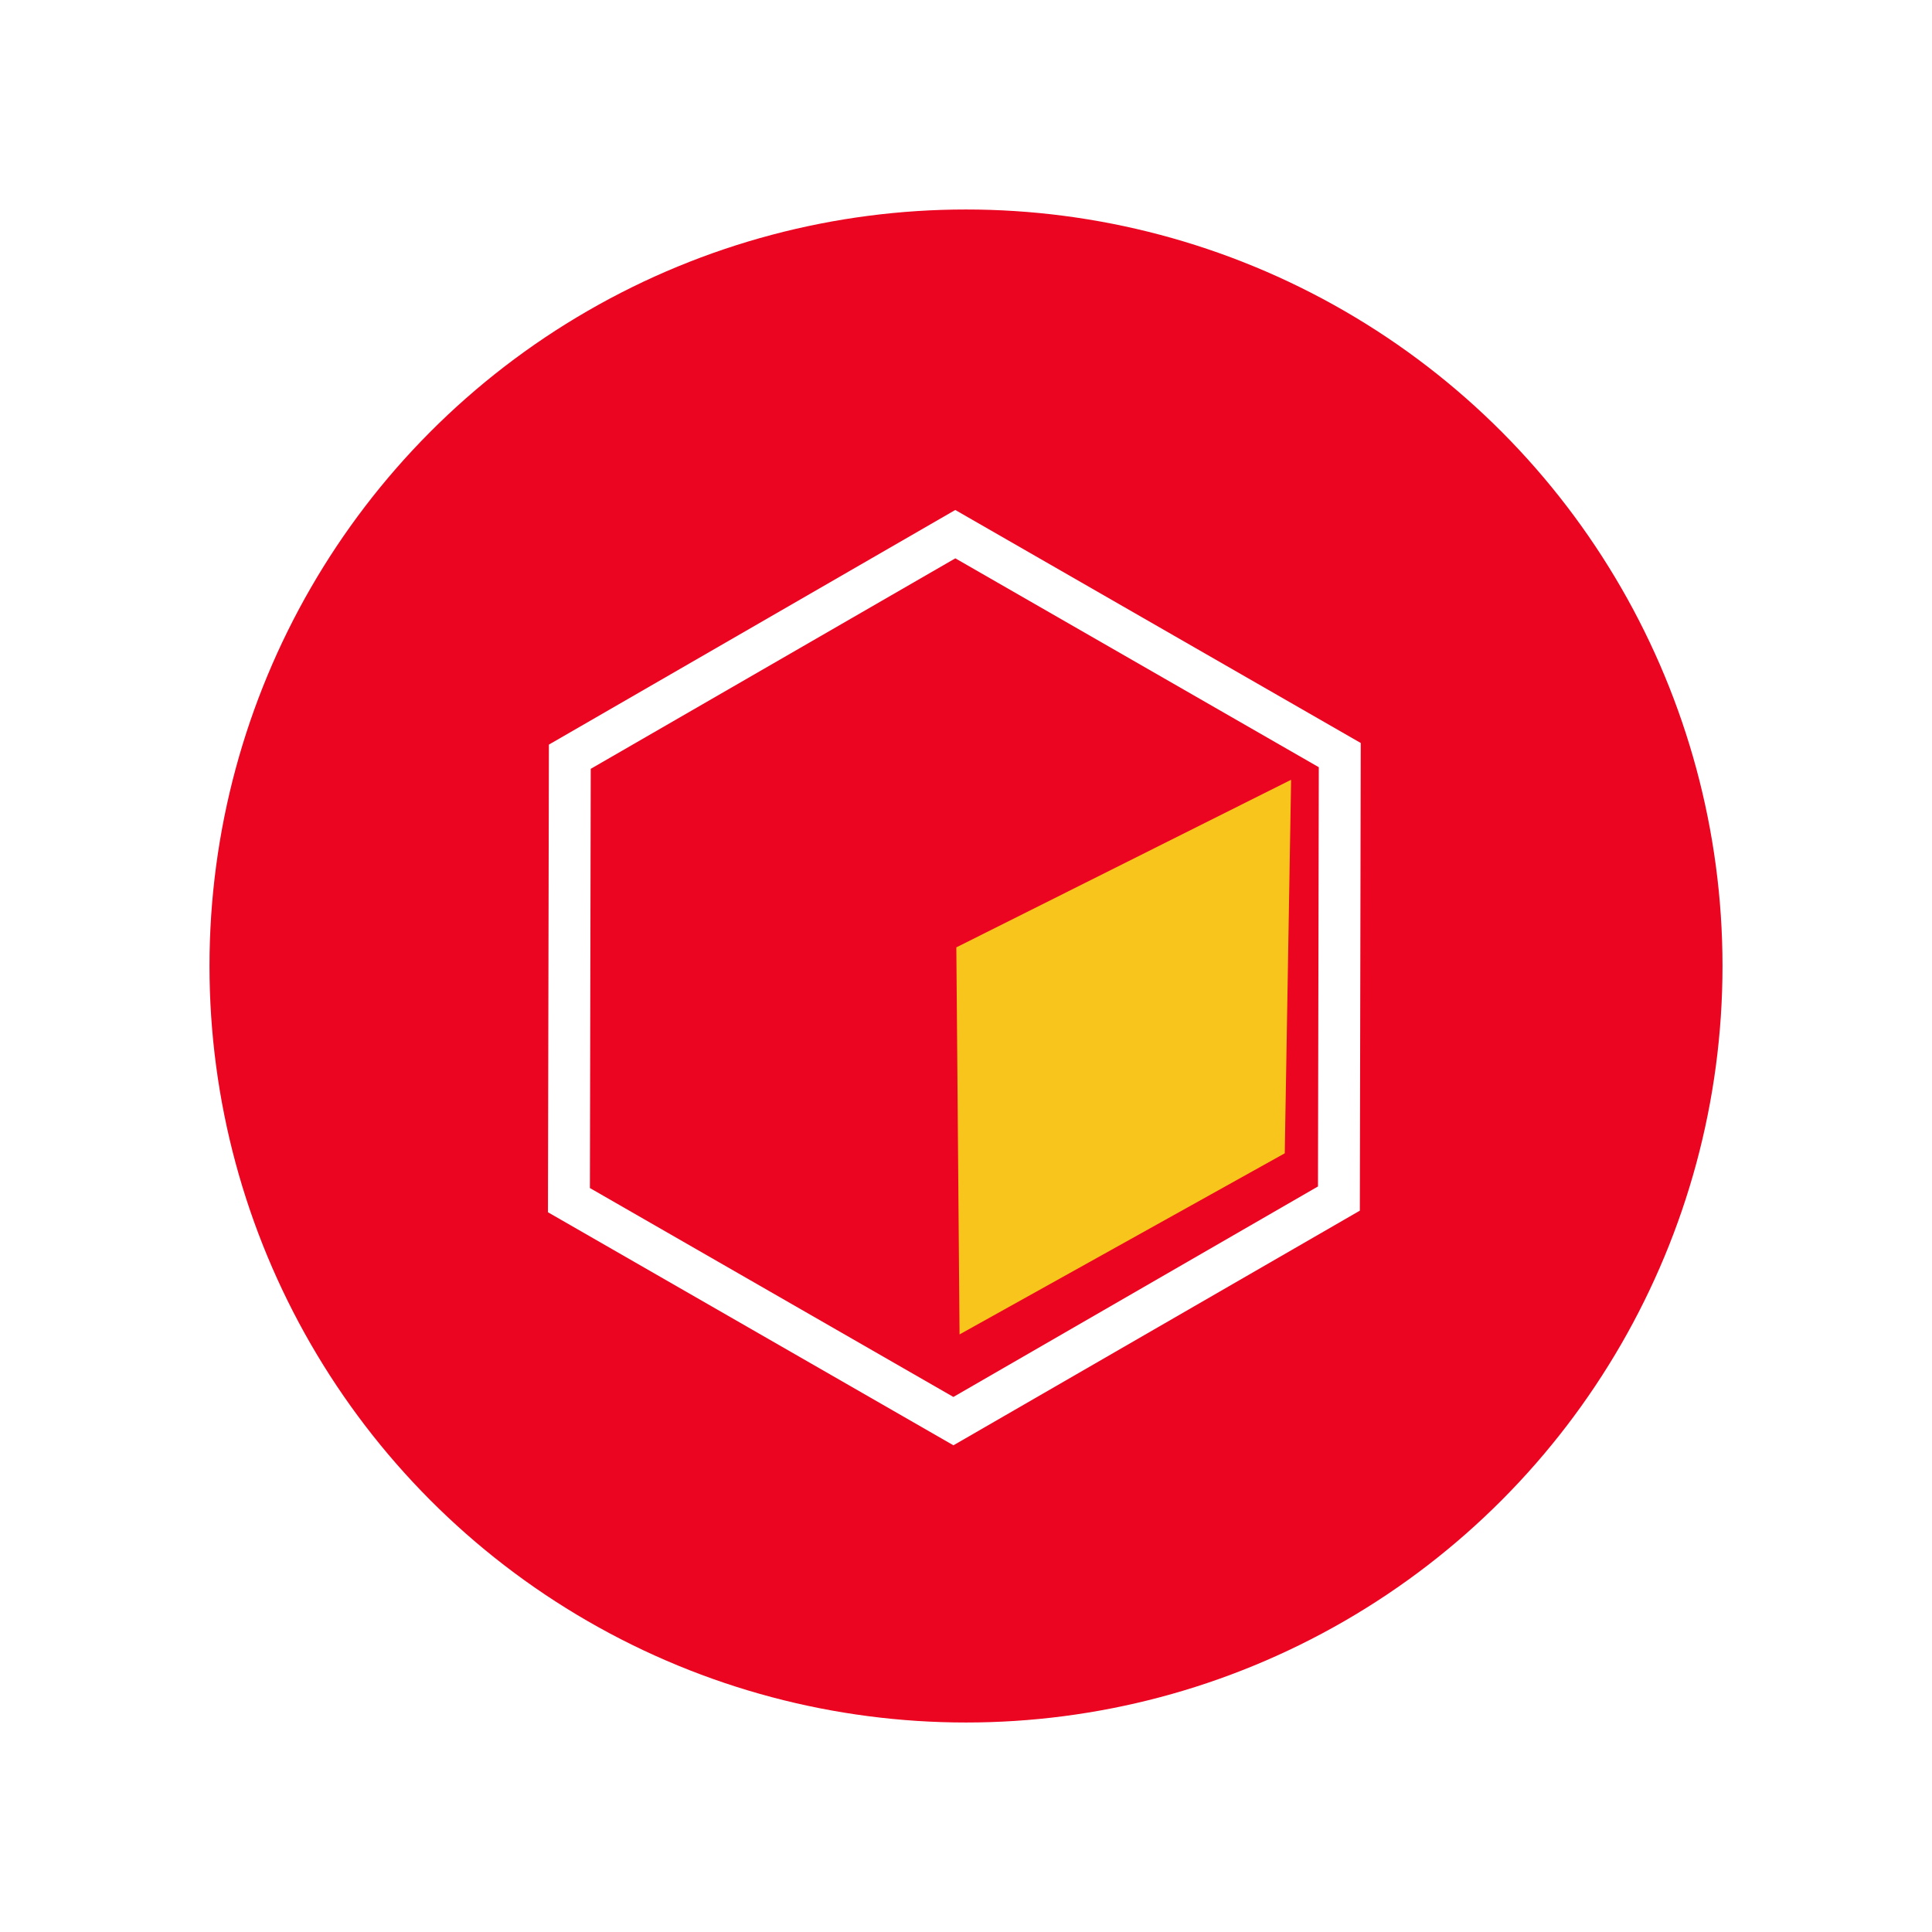 <svg xmlns="http://www.w3.org/2000/svg" xmlns:xlink="http://www.w3.org/1999/xlink" width="83" height="83" viewBox="0 0 83 83">
  <defs>
    <filter id="Ellipse_6" x="0" y="0" width="83" height="83" filterUnits="userSpaceOnUse">
      <feOffset input="SourceAlpha"/>
      <feGaussianBlur stdDeviation="3" result="blur"/>
      <feFlood flood-opacity="0.302"/>
      <feComposite operator="in" in2="blur"/>
      <feComposite in="SourceGraphic"/>
    </filter>
  </defs>
  <g id="Home" transform="translate(9 9)">
    <g transform="matrix(1, 0, 0, 1, -9, -9)" filter="url(#Ellipse_6)">
      <circle id="Ellipse_6-2" data-name="Ellipse 6" cx="32.5" cy="32.5" r="32.5" transform="translate(9 9)" fill="#eb0521"/>
    </g>
    <g id="Group_66550" data-name="Group 66550" transform="translate(-206.225 -147.905)">
      <g id="Polygon_3" data-name="Polygon 3" transform="translate(212.076 175.934) rotate(-30)" fill="#eb0521">
        <path d="M 29.722 33.859 L 10.598 33.859 L 1.04 17.379 L 10.598 0.9 L 29.722 0.9 L 39.28 17.379 L 29.722 33.859 Z" stroke="none"/>
        <path d="M 11.117 1.8 L 2.081 17.379 L 11.117 32.959 L 29.203 32.959 L 38.239 17.379 L 29.203 1.8 L 11.117 1.8 M 10.08 -3.814697265625e-06 L 30.24 -3.814697265625e-06 L 40.32 17.379 L 30.24 34.759 L 10.08 34.759 L 0 17.379 L 10.08 -3.814697265625e-06 Z" stroke="none" fill="#fff"/>
      </g>
      <path id="Path_1433" data-name="Path 1433" d="M.421,24.063,0,7.442,14.256,0V16.047Z" transform="matrix(1, 0.017, -0.017, 1, 238.436, 172.162)" fill="#f8c51c"/>
    </g>
  </g>
</svg>
